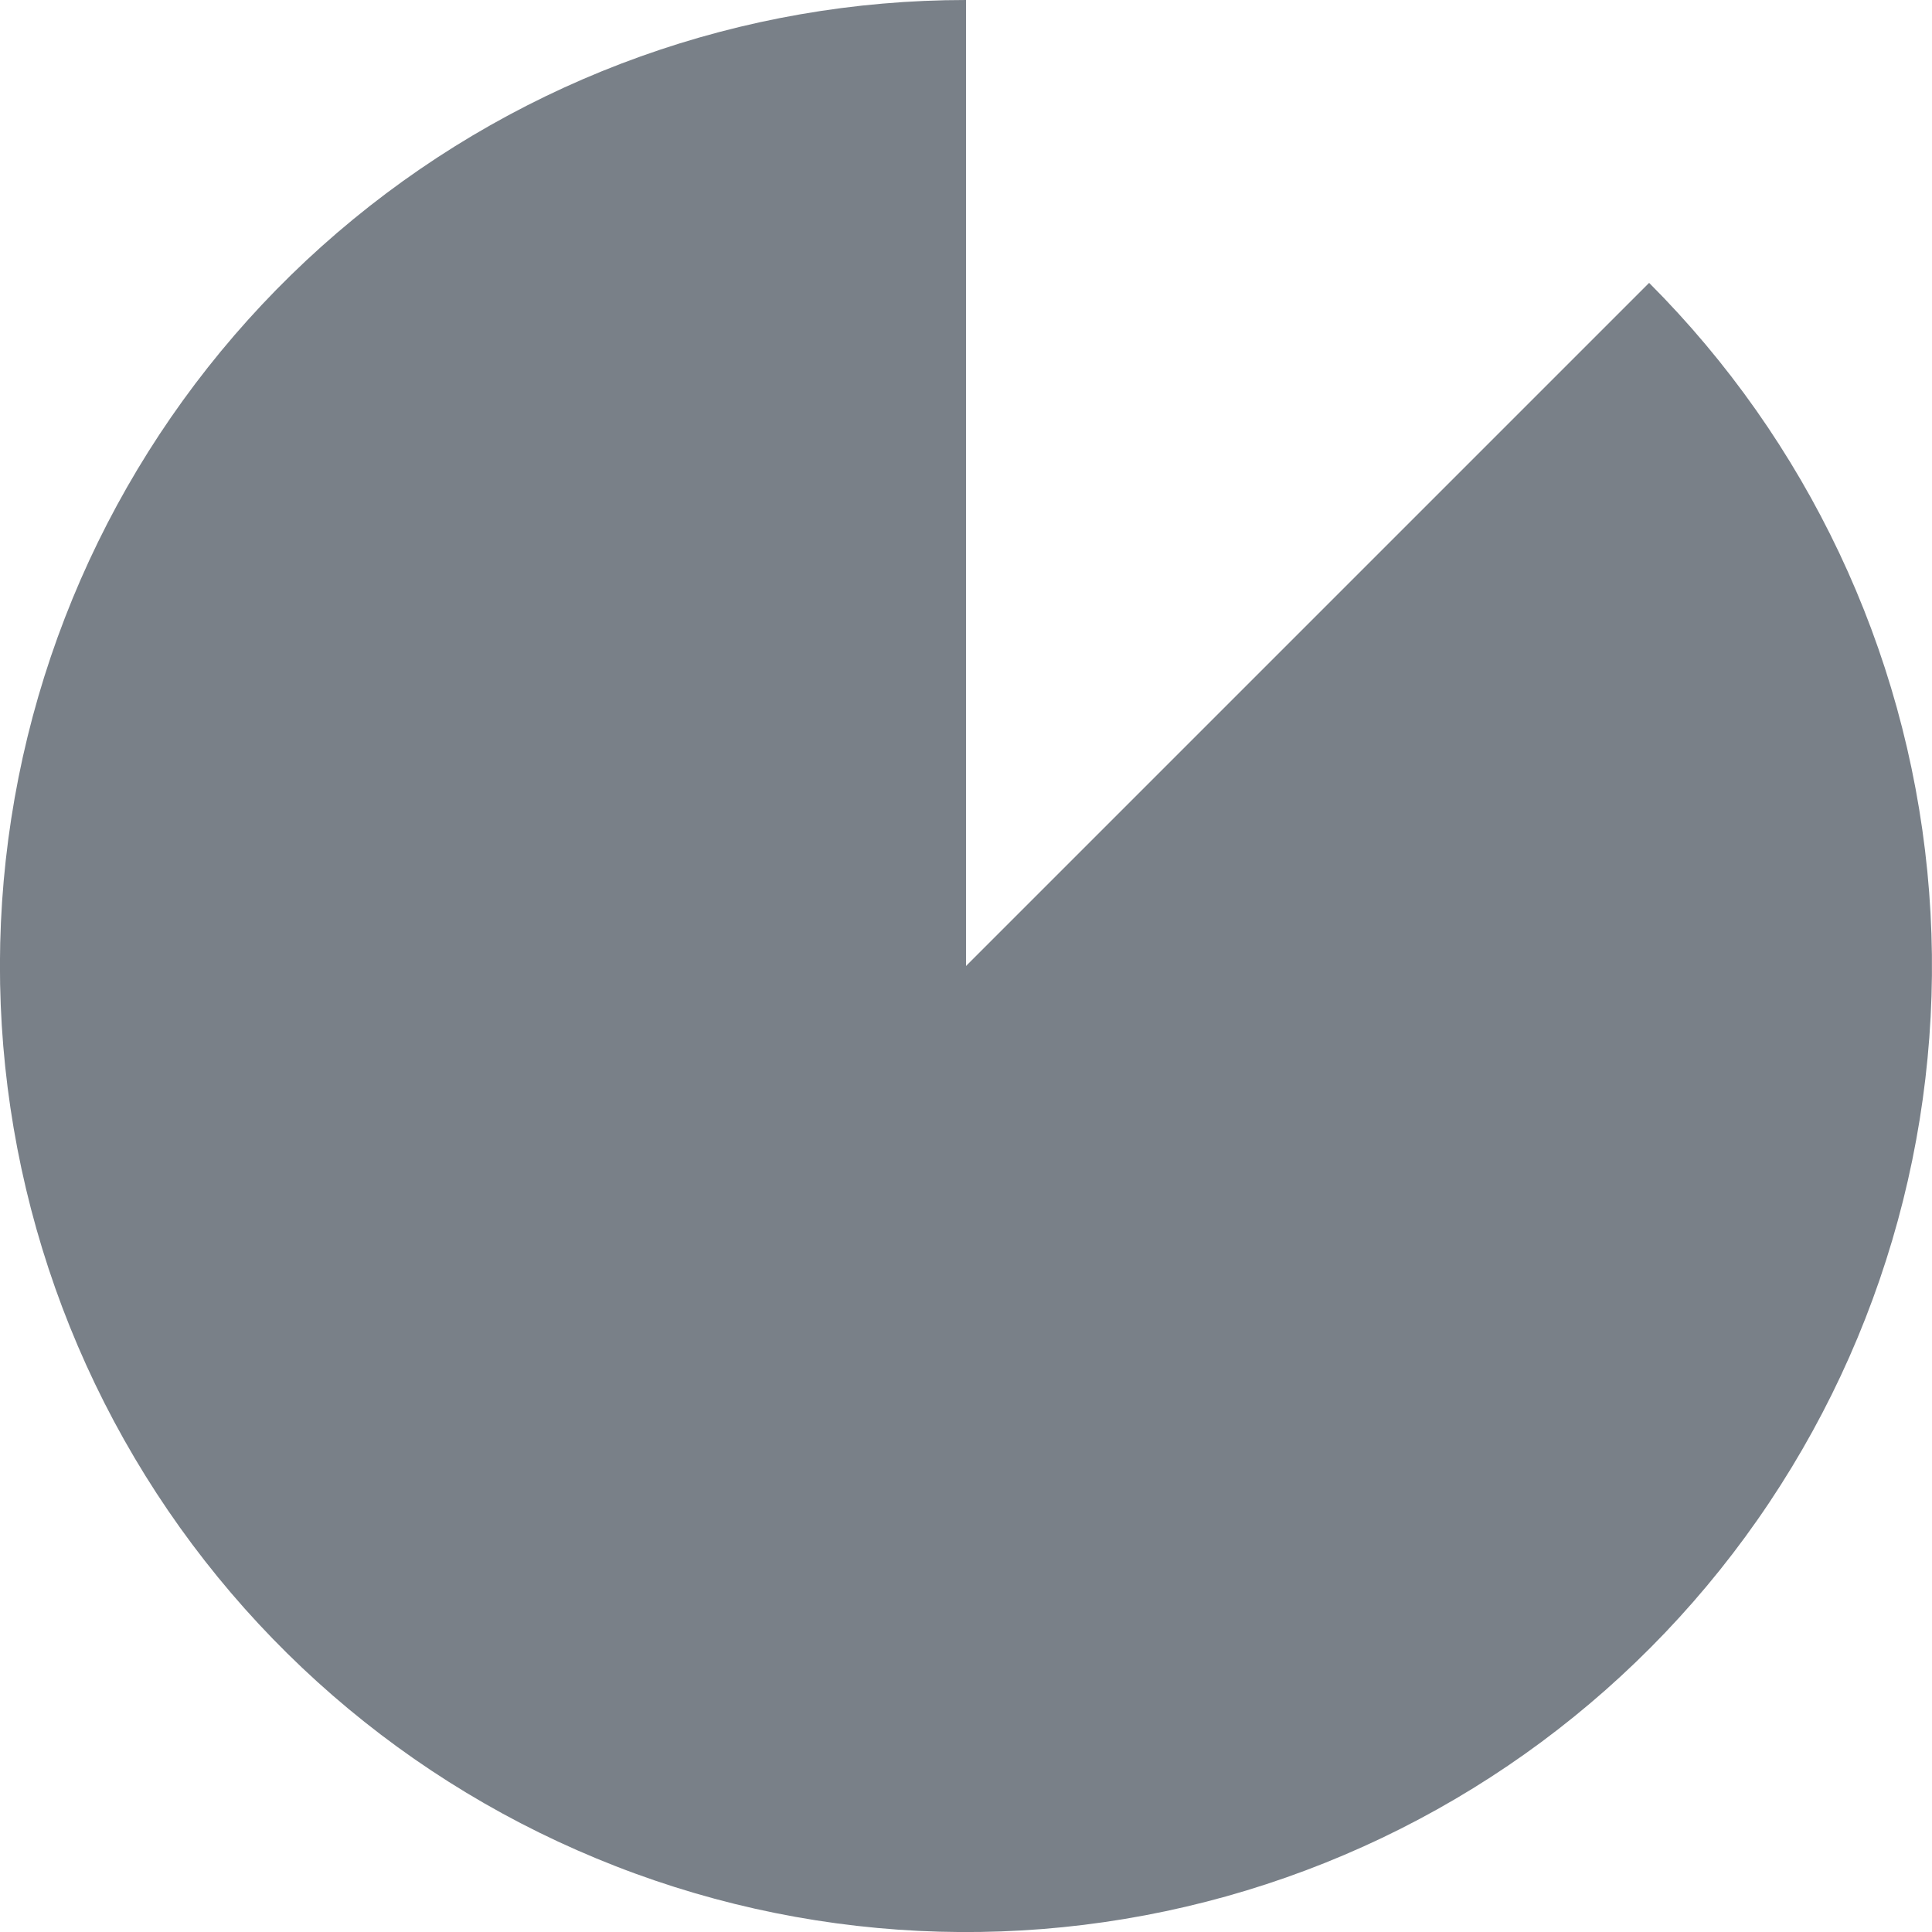 <svg width="12" height="12" viewBox="0 0 12 12" fill="none" xmlns="http://www.w3.org/2000/svg">
<path d="M6 6.91406e-07C4.612 7.52083e-07 3.267 0.481 2.194 1.362C1.121 2.243 0.386 3.468 0.115 4.829C-0.156 6.191 0.054 7.604 0.708 8.828C1.363 10.053 2.421 11.012 3.704 11.543C4.986 12.075 6.413 12.145 7.742 11.742C9.07 11.339 10.218 10.488 10.989 9.333C11.76 8.179 12.107 6.793 11.971 5.412C11.835 4.03 11.224 2.739 10.243 1.757L6 6L6 6.91406e-07Z" fill="#798088"/>
</svg>
